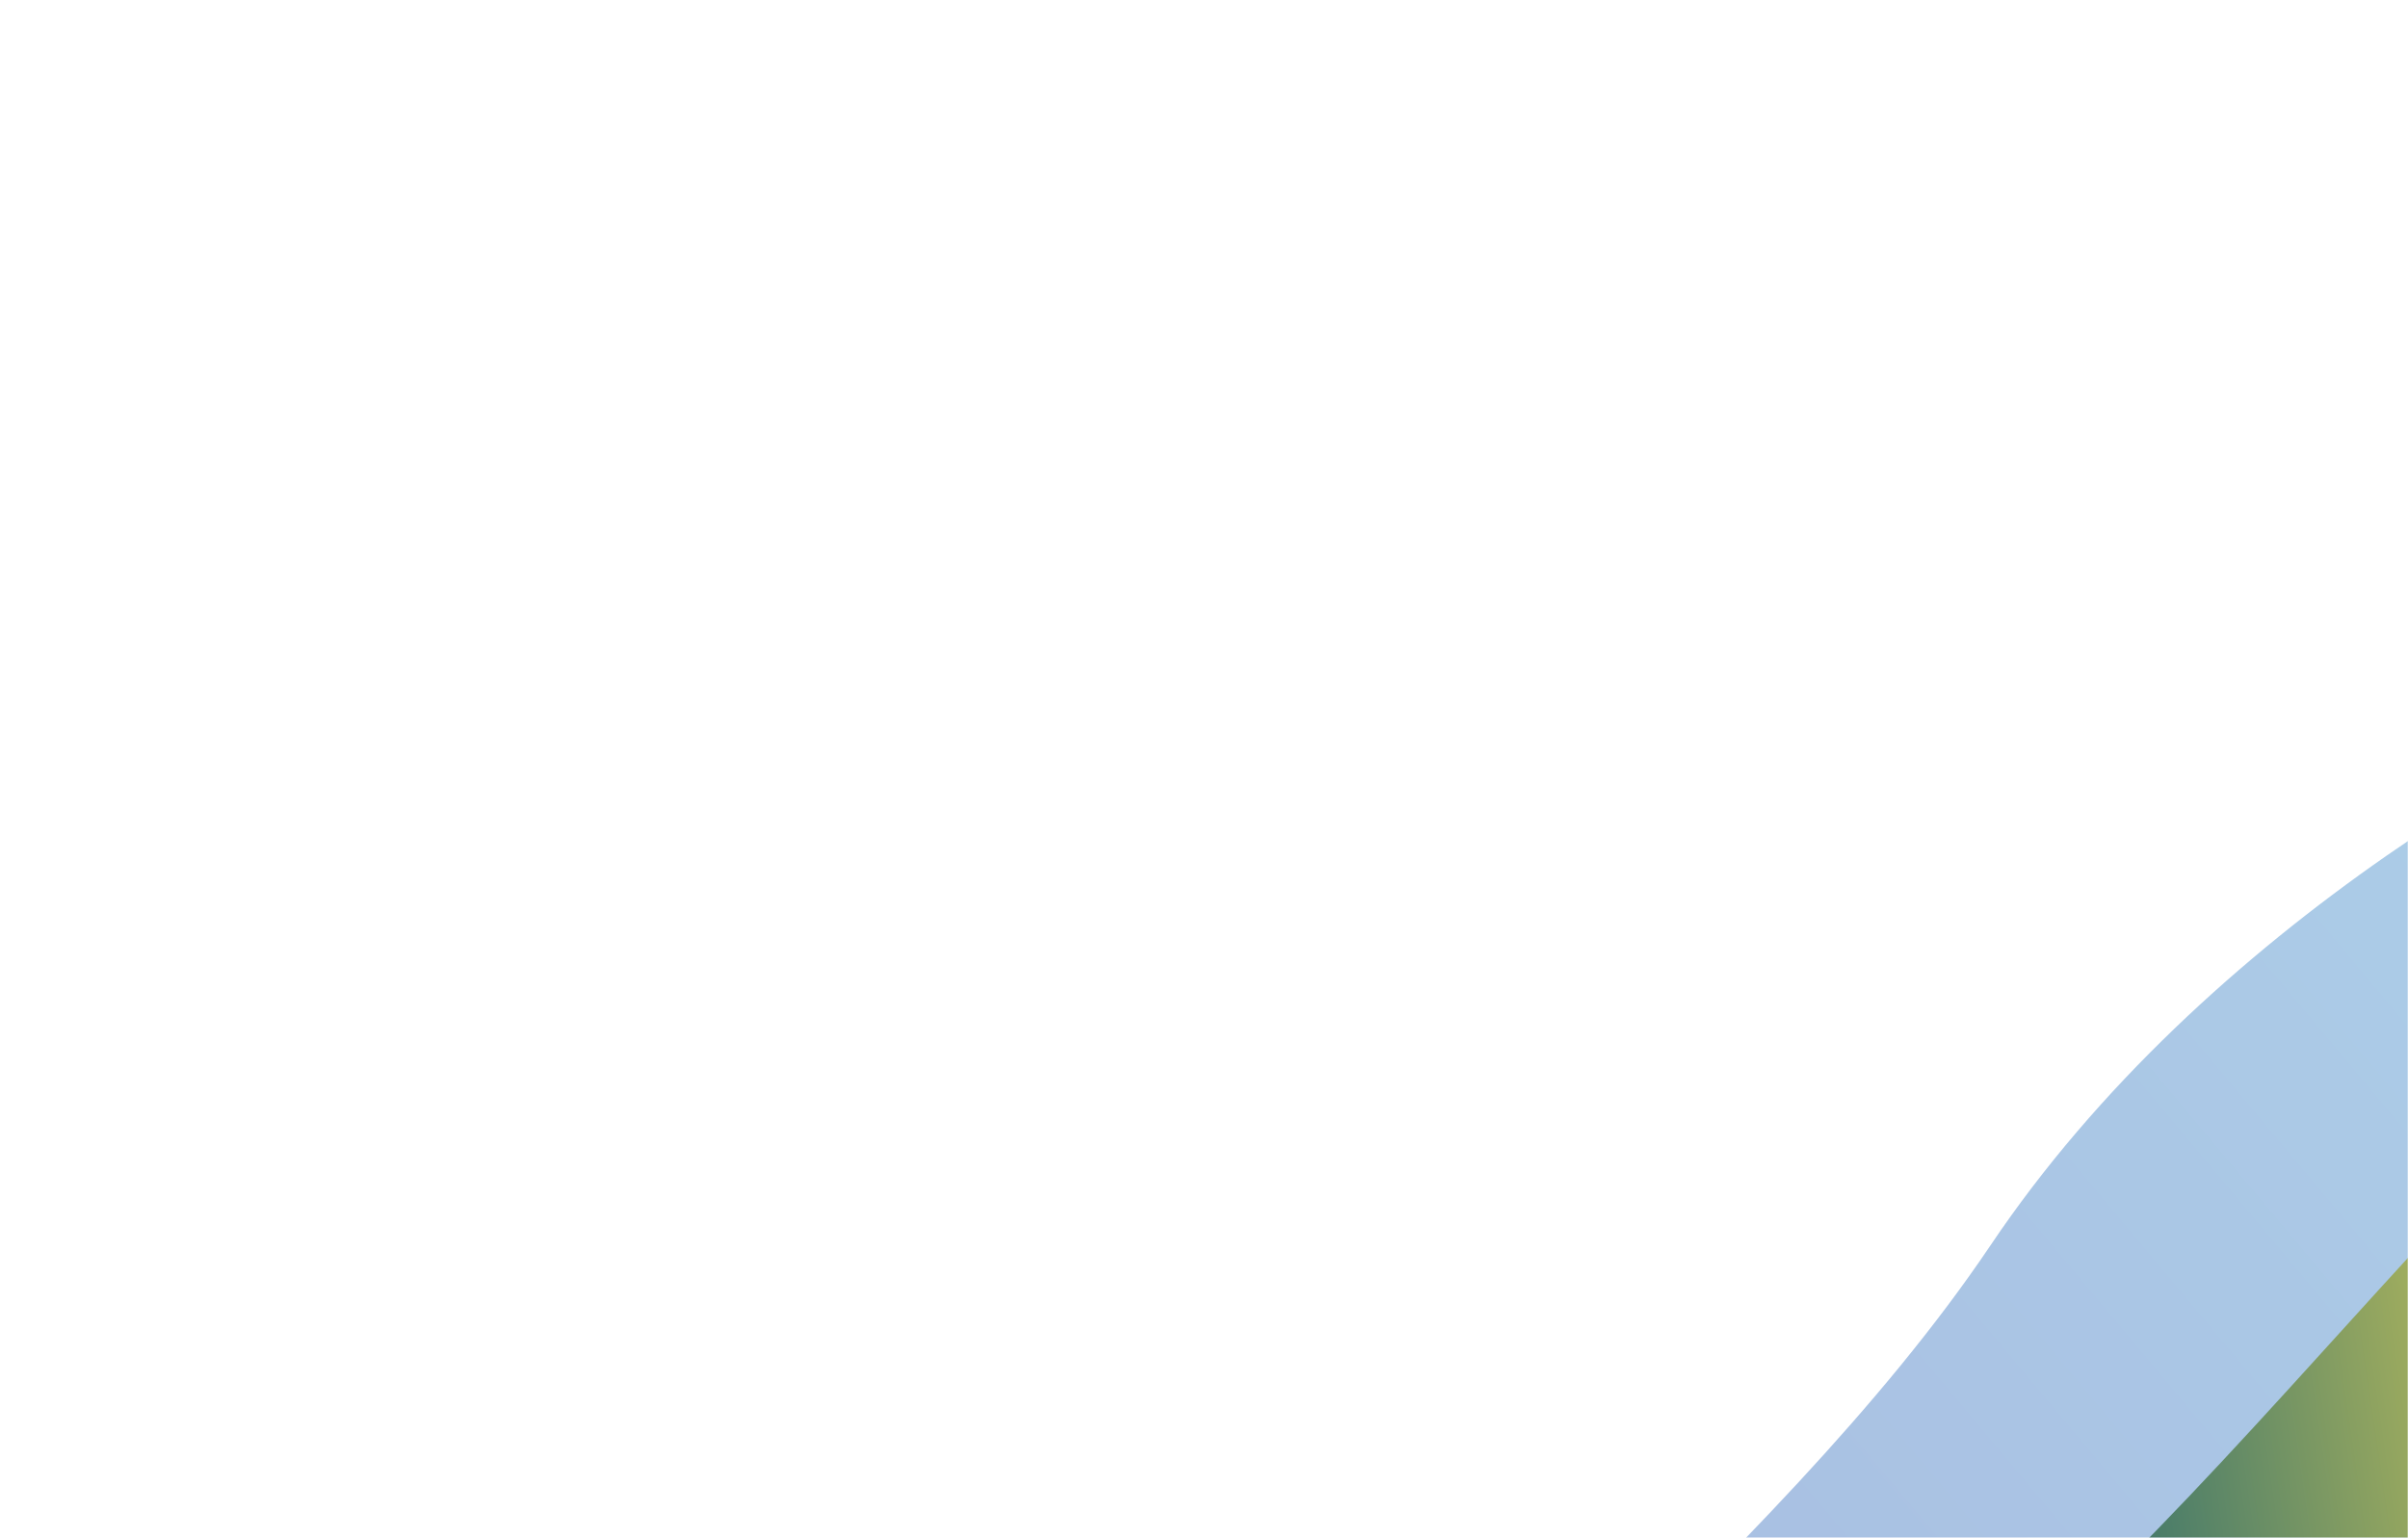 <svg width="1146" height="732" viewBox="0 0 1146 732" fill="none" xmlns="http://www.w3.org/2000/svg">
<g clip-path="url(#clip0_737_547)">
<g clip-path="url(#clip1_737_547)">
<g clip-path="url(#clip2_737_547)">
<mask id="mask0_737_547" style="mask-type:luminance" maskUnits="userSpaceOnUse" x="0" y="0" width="1146" height="1182">
<path d="M0 0H1146V1182H0V0Z" fill="white"/>
</mask>
<g mask="url(#mask0_737_547)">
<mask id="mask1_737_547" style="mask-type:luminance" maskUnits="userSpaceOnUse" x="0" y="0" width="2795" height="1963">
<path d="M0.79 0H2795V1962.81H0.79V0Z" fill="white"/>
</mask>
<g mask="url(#mask1_737_547)">
<mask id="mask2_737_547" style="mask-type:luminance" maskUnits="userSpaceOnUse" x="-149" y="-228" width="3094" height="2419">
<path d="M-148.4 257.521L2603.4 -227.689L2944.23 1705.31L192.43 2190.52L-148.41 257.521H-148.4Z" fill="white"/>
</mask>
<g mask="url(#mask2_737_547)">
<g opacity="0.4" filter="url(#filter0_f_737_547)">
<path fill-rule="evenodd" clip-rule="evenodd" d="M748.92 814.189C611.716 949.292 478.676 1080.3 504.22 1231.24C544.784 1469.76 911.896 1713.36 1251.33 1785.96C1495.65 1838.18 1715.84 1805.45 1879.68 1729.32C2247.58 1558.23 2346.91 1217.32 2235.67 825.68C2162.46 568.282 2014.68 413.049 1848.26 333.692C1669.63 248.961 1470.71 253.575 1323.22 307.572C1223.61 343.895 1048.67 441.872 947.29 592.794C895.227 670.116 821.488 742.726 748.91 814.194L748.92 814.189ZM1598.3 1350.47C1412.55 1376.22 1241.11 1246.51 1215.36 1060.77C1189.62 875.025 1319.32 703.571 1505.07 677.828C1690.81 652.082 1862.27 781.788 1888.01 967.534C1913.75 1153.28 1784.05 1324.72 1598.3 1350.47Z" fill="url(#paint0_linear_737_547)"/>
</g>
<g filter="url(#filter1_df_737_547)">
<path fill-rule="evenodd" clip-rule="evenodd" d="M1754.53 1597.4C1412.38 1657.73 987.4 1418.58 942.63 1231.66C923.535 1151.96 985.431 1044.56 1060.39 914.47C1086.05 869.94 1113.24 822.749 1139.25 773.1C1161.17 731.233 1179.5 685.253 1197.67 639.65C1242.66 526.8 1286.72 416.25 1382.13 376.05C1695.37 244.07 2152.94 535.57 2213.27 877.72C2273.6 1219.88 2096.67 1537.06 1754.52 1597.4H1754.53ZM1708.49 1336.3C1493.46 1374.22 1288.41 1230.64 1250.49 1015.61C1212.58 800.58 1356.15 595.53 1571.18 557.61C1786.21 519.69 1991.26 663.27 2029.18 878.3C2067.1 1093.33 1923.52 1298.38 1708.49 1336.29V1336.3Z" fill="url(#paint1_radial_737_547)"/>
</g>
<g filter="url(#filter2_df_737_547)">
<path fill-rule="evenodd" clip-rule="evenodd" d="M1754.53 1597.4C1412.38 1657.73 987.4 1418.58 942.63 1231.66C923.535 1151.96 985.431 1044.56 1060.39 914.47C1086.05 869.94 1113.24 822.749 1139.25 773.1C1161.17 731.233 1179.5 685.253 1197.67 639.65C1242.66 526.8 1286.72 416.25 1382.13 376.05C1695.37 244.07 2152.94 535.57 2213.27 877.72C2273.6 1219.88 2096.67 1537.06 1754.52 1597.4H1754.53ZM1708.49 1336.3C1493.46 1374.22 1288.41 1230.64 1250.49 1015.61C1212.58 800.58 1356.15 595.53 1571.18 557.61C1786.21 519.69 1991.26 663.27 2029.18 878.3C2067.1 1093.33 1923.52 1298.38 1708.49 1336.29V1336.3Z" fill="url(#paint2_radial_737_547)"/>
</g>
<g filter="url(#filter3_f_737_547)">
<path d="M602.266 1180.95C652.171 1540.99 1261.63 1742.26 1621.64 1692.35C1981.68 1642.45 2233.09 1310.11 2183.18 950.073C2133.28 590.033 1800.95 338.615 1440.92 388.522C1262.09 413.311 1119.26 656.478 948.819 801.866C776.102 949.18 577.116 999.743 602.226 1180.95L602.266 1180.95Z" fill="url(#paint3_linear_737_547)" fill-opacity="0.97"/>
</g>
</g>
</g>
</g>
</g>
</g>
</g>
<defs>
<filter id="filter0_f_737_547" x="313.048" y="80.295" width="2153.68" height="1919.11" filterUnits="userSpaceOnUse" color-interpolation-filters="sRGB">
<feFlood flood-opacity="0" result="BackgroundImageFix"/>
<feBlend mode="normal" in="SourceGraphic" in2="BackgroundImageFix" result="shape"/>
<feGaussianBlur stdDeviation="94" result="effect1_foregroundBlur_737_547"/>
</filter>
<filter id="filter1_df_737_547" x="890.133" y="294.621" width="1383.8" height="1361.29" filterUnits="userSpaceOnUse" color-interpolation-filters="sRGB">
<feFlood flood-opacity="0" result="BackgroundImageFix"/>
<feColorMatrix in="SourceAlpha" type="matrix" values="0 0 0 0 0 0 0 0 0 0 0 0 0 0 0 0 0 0 127 0" result="hardAlpha"/>
<feOffset dy="5"/>
<feGaussianBlur stdDeviation="9.5"/>
<feComposite in2="hardAlpha" operator="out"/>
<feColorMatrix type="matrix" values="0 0 0 0 1 0 0 0 0 1 0 0 0 0 1 0 0 0 1 0"/>
<feBlend mode="normal" in2="BackgroundImageFix" result="effect1_dropShadow_737_547"/>
<feBlend mode="normal" in="SourceGraphic" in2="effect1_dropShadow_737_547" result="shape"/>
<feGaussianBlur stdDeviation="24.5" result="effect2_foregroundBlur_737_547"/>
</filter>
<filter id="filter2_df_737_547" x="895.133" y="297.621" width="1373.8" height="1351.29" filterUnits="userSpaceOnUse" color-interpolation-filters="sRGB">
<feFlood flood-opacity="0" result="BackgroundImageFix"/>
<feColorMatrix in="SourceAlpha" type="matrix" values="0 0 0 0 0 0 0 0 0 0 0 0 0 0 0 0 0 0 127 0" result="hardAlpha"/>
<feOffset dy="-2"/>
<feGaussianBlur stdDeviation="22"/>
<feComposite in2="hardAlpha" operator="out"/>
<feColorMatrix type="matrix" values="0 0 0 0 0.02 0 0 0 0 0.632 0 0 0 0 0.671 0 0 0 0.9 0"/>
<feBlend mode="normal" in2="BackgroundImageFix" result="effect1_dropShadow_737_547"/>
<feBlend mode="normal" in="SourceGraphic" in2="effect1_dropShadow_737_547" result="shape"/>
<feGaussianBlur stdDeviation="7.5" result="effect2_foregroundBlur_737_547"/>
</filter>
<filter id="filter3_f_737_547" x="460.07" y="242.209" width="1869.43" height="1597.68" filterUnits="userSpaceOnUse" color-interpolation-filters="sRGB">
<feFlood flood-opacity="0" result="BackgroundImageFix"/>
<feBlend mode="normal" in="SourceGraphic" in2="BackgroundImageFix" result="shape"/>
<feGaussianBlur stdDeviation="70" result="effect1_foregroundBlur_737_547"/>
</filter>
<linearGradient id="paint0_linear_737_547" x1="866.666" y1="1621.78" x2="2147.21" y2="548.767" gradientUnits="userSpaceOnUse">
<stop stop-color="#2442AB"/>
<stop offset="1" stop-color="#33A8D4"/>
</linearGradient>
<radialGradient id="paint1_radial_737_547" cx="0" cy="0" r="1" gradientUnits="userSpaceOnUse" gradientTransform="translate(1564.67 982.7) rotate(79.96) scale(638.38 656.15)">
<stop stop-color="#D59F42"/>
<stop offset="0.281" stop-color="#FEA568"/>
<stop offset="0.521" stop-color="#E6AB4F"/>
<stop offset="0.766" stop-color="#7E9485"/>
<stop offset="1" stop-color="#D59F42"/>
</radialGradient>
<radialGradient id="paint2_radial_737_547" cx="0" cy="0" r="1" gradientUnits="userSpaceOnUse" gradientTransform="translate(1564.67 982.7) rotate(79.96) scale(638.38 656.15)">
<stop stop-color="#D59F42"/>
<stop offset="0.281" stop-color="#FDB07B"/>
<stop offset="0.521" stop-color="#F3D3A1"/>
<stop offset="0.766" stop-color="#7E9485"/>
<stop offset="1" stop-color="#D59F42"/>
</radialGradient>
<linearGradient id="paint3_linear_737_547" x1="551.558" y1="1200.9" x2="2184.85" y2="961.612" gradientUnits="userSpaceOnUse">
<stop stop-color="#02226C"/>
<stop offset="0.166" stop-color="#164787"/>
<stop offset="0.308" stop-color="#347068"/>
<stop offset="0.502" stop-color="#FDE14D"/>
</linearGradient>
<clipPath id="clip0_737_547">
<rect width="1146" height="806" fill="white" transform="matrix(-1 0 0 1 1146 0)"/>
</clipPath>
<clipPath id="clip1_737_547">
<rect width="1146" height="1182" fill="white" transform="matrix(-1 0 0 1 1146 0)"/>
</clipPath>
<clipPath id="clip2_737_547">
<rect width="1146" height="1182" fill="white" transform="matrix(-1 0 0 1 1146 0)"/>
</clipPath>
</defs>
</svg>
